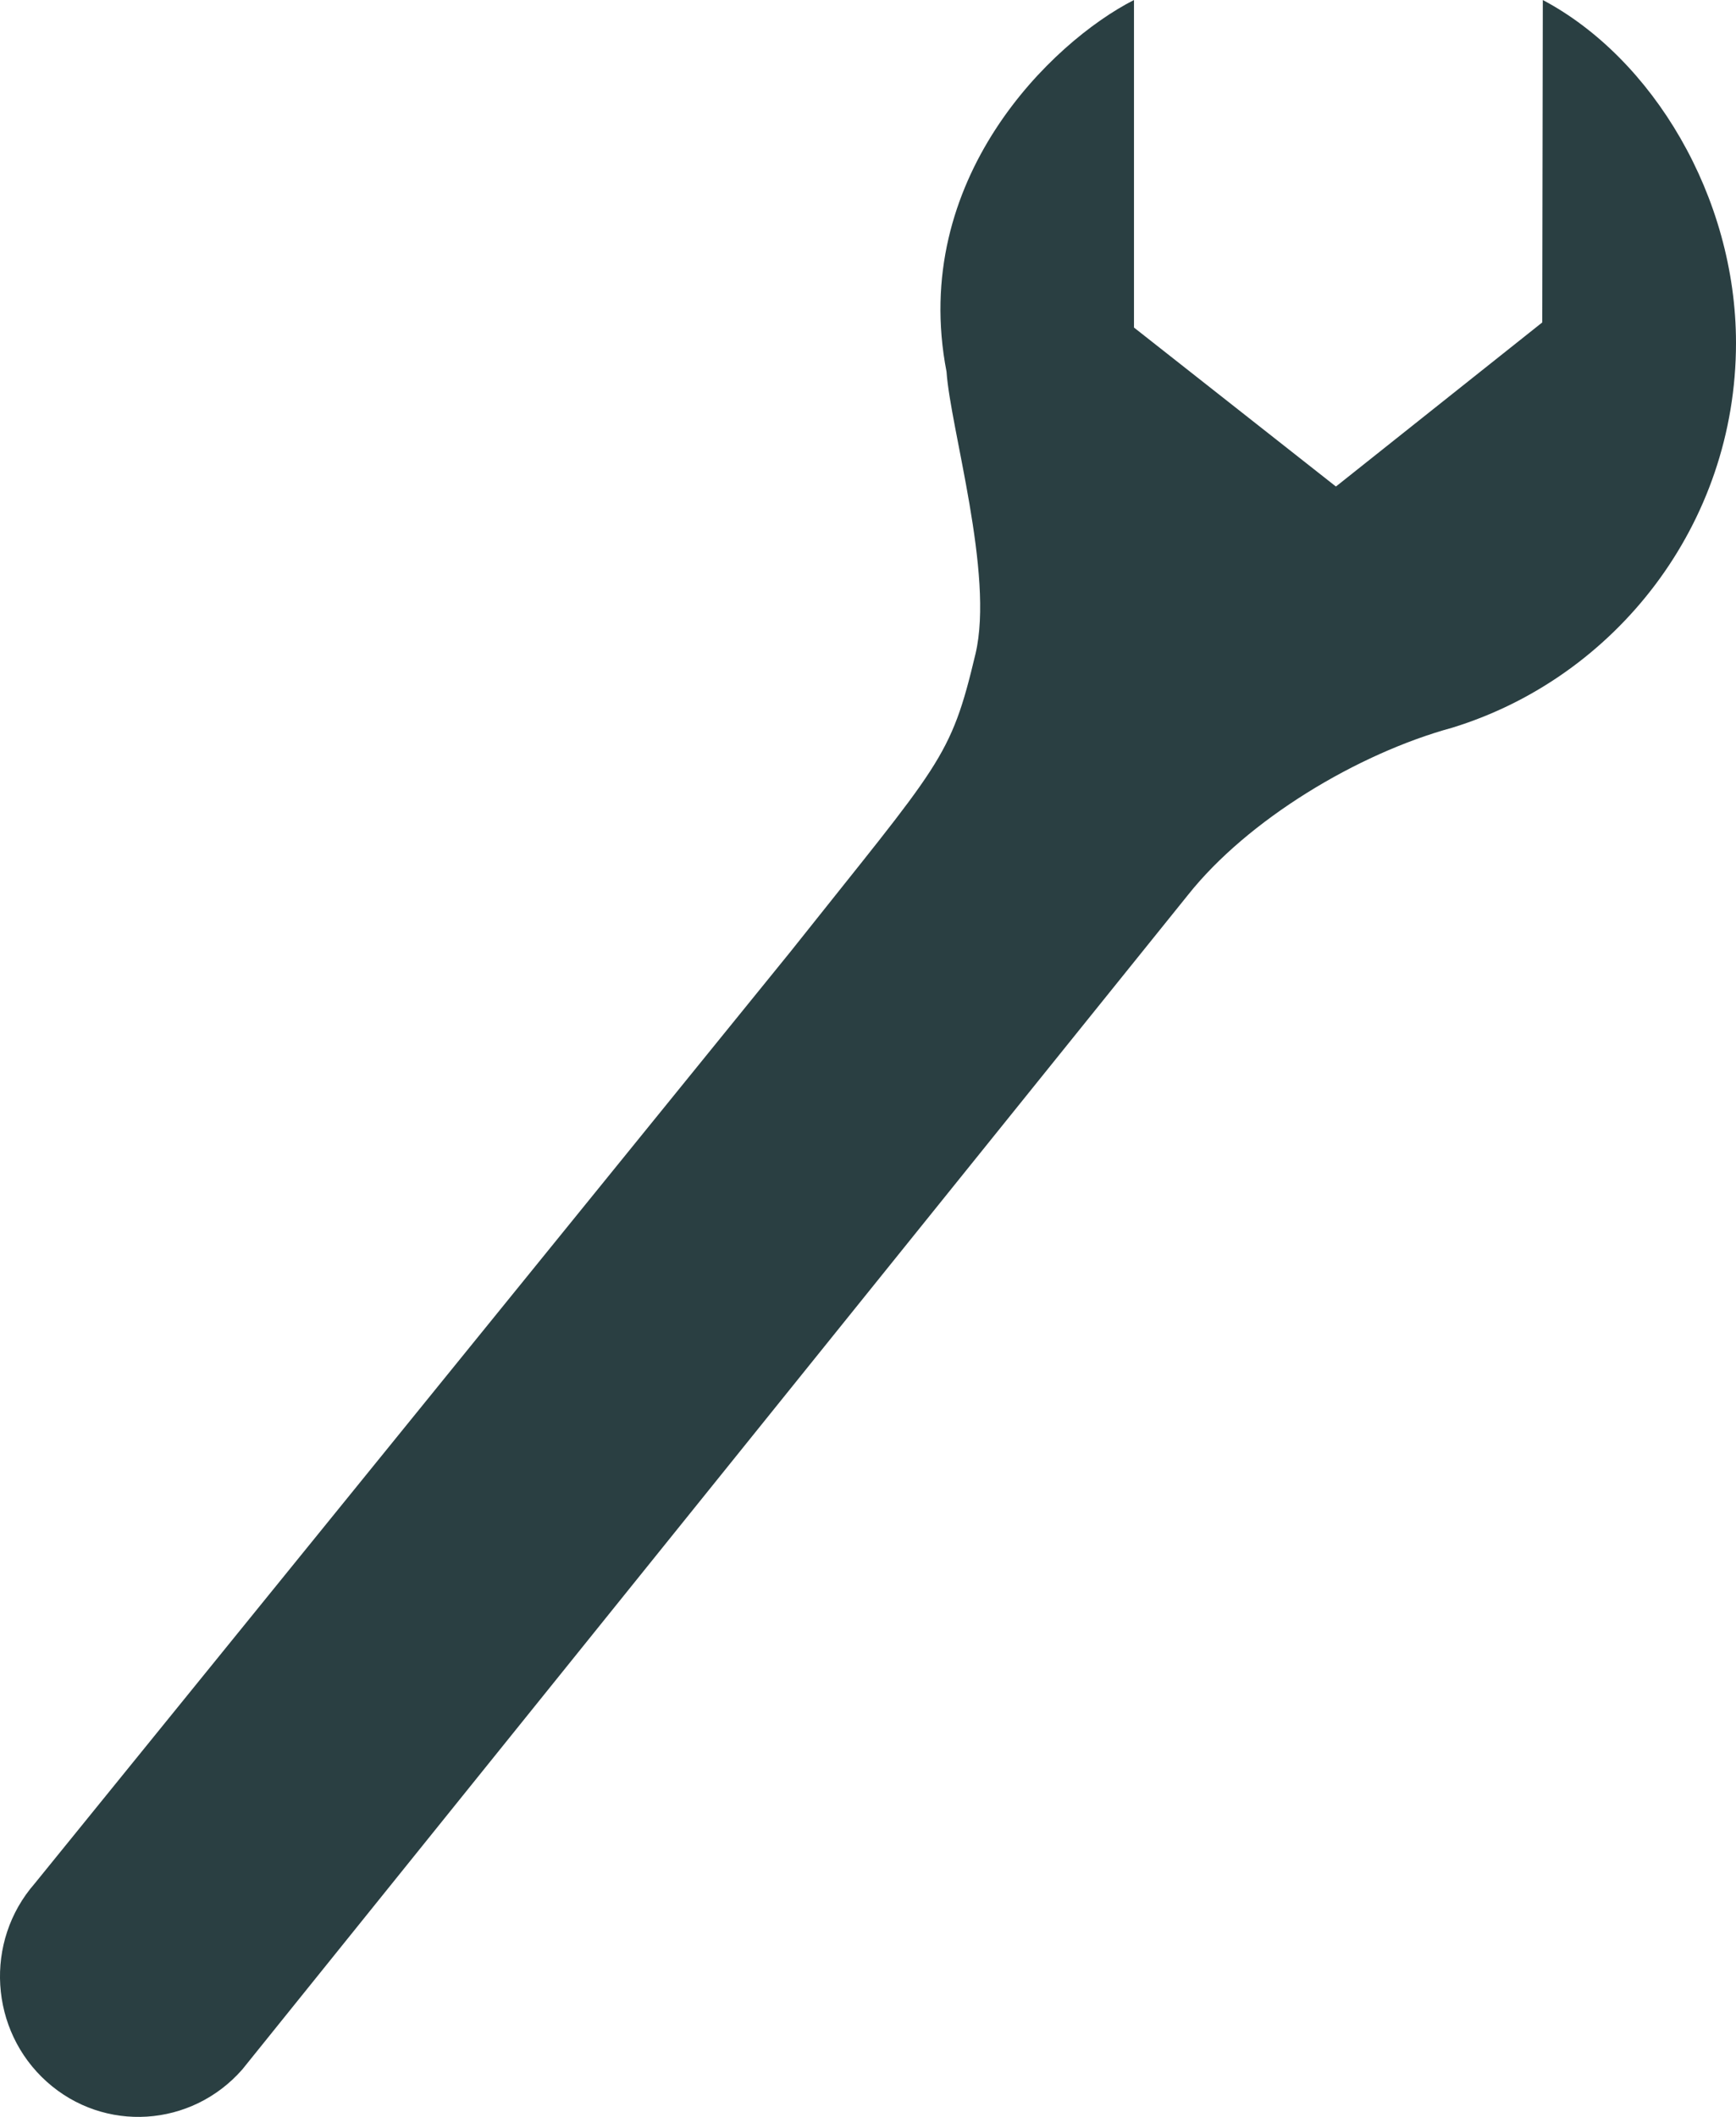 <?xml version="1.0" encoding="utf-8"?>
<!-- Generator: Adobe Illustrator 14.0.0, SVG Export Plug-In . SVG Version: 6.00 Build 43363)  -->
<!DOCTYPE svg PUBLIC "-//W3C//DTD SVG 1.0//EN" "http://www.w3.org/TR/2001/REC-SVG-20010904/DTD/svg10.dtd">
<svg version="1.0" id="Layer_1" xmlns="http://www.w3.org/2000/svg" xmlns:xlink="http://www.w3.org/1999/xlink" x="0px" y="0px"
	 width="82.025px" height="100px" viewBox="0 0 82.025 100" enable-background="new 0 0 82.025 100" xml:space="preserve">
<path fill="#2A3F42" d="M63.122,22.983l-9.542-7.51V0c-3.897,1.985-10.616,8.479-8.857,17.559c0.182,2.68,2.254,9.565,1.371,13.319
	c-1.189,5.008-1.628,5.116-8.75,14.086L1.64,88.975c-2.393,2.736-2.138,6.936,0.57,9.364c2.709,2.428,6.834,2.161,9.237-0.578
	l44.684-55.484c2.815-3.546,7.998-6.675,12.49-7.902c7.708-2.37,13.404-9.596,13.404-18.174c0-6.912-3.946-13.454-9.128-16.2
	l-0.026,15.23L63.122,22.983z"/>
</svg>
